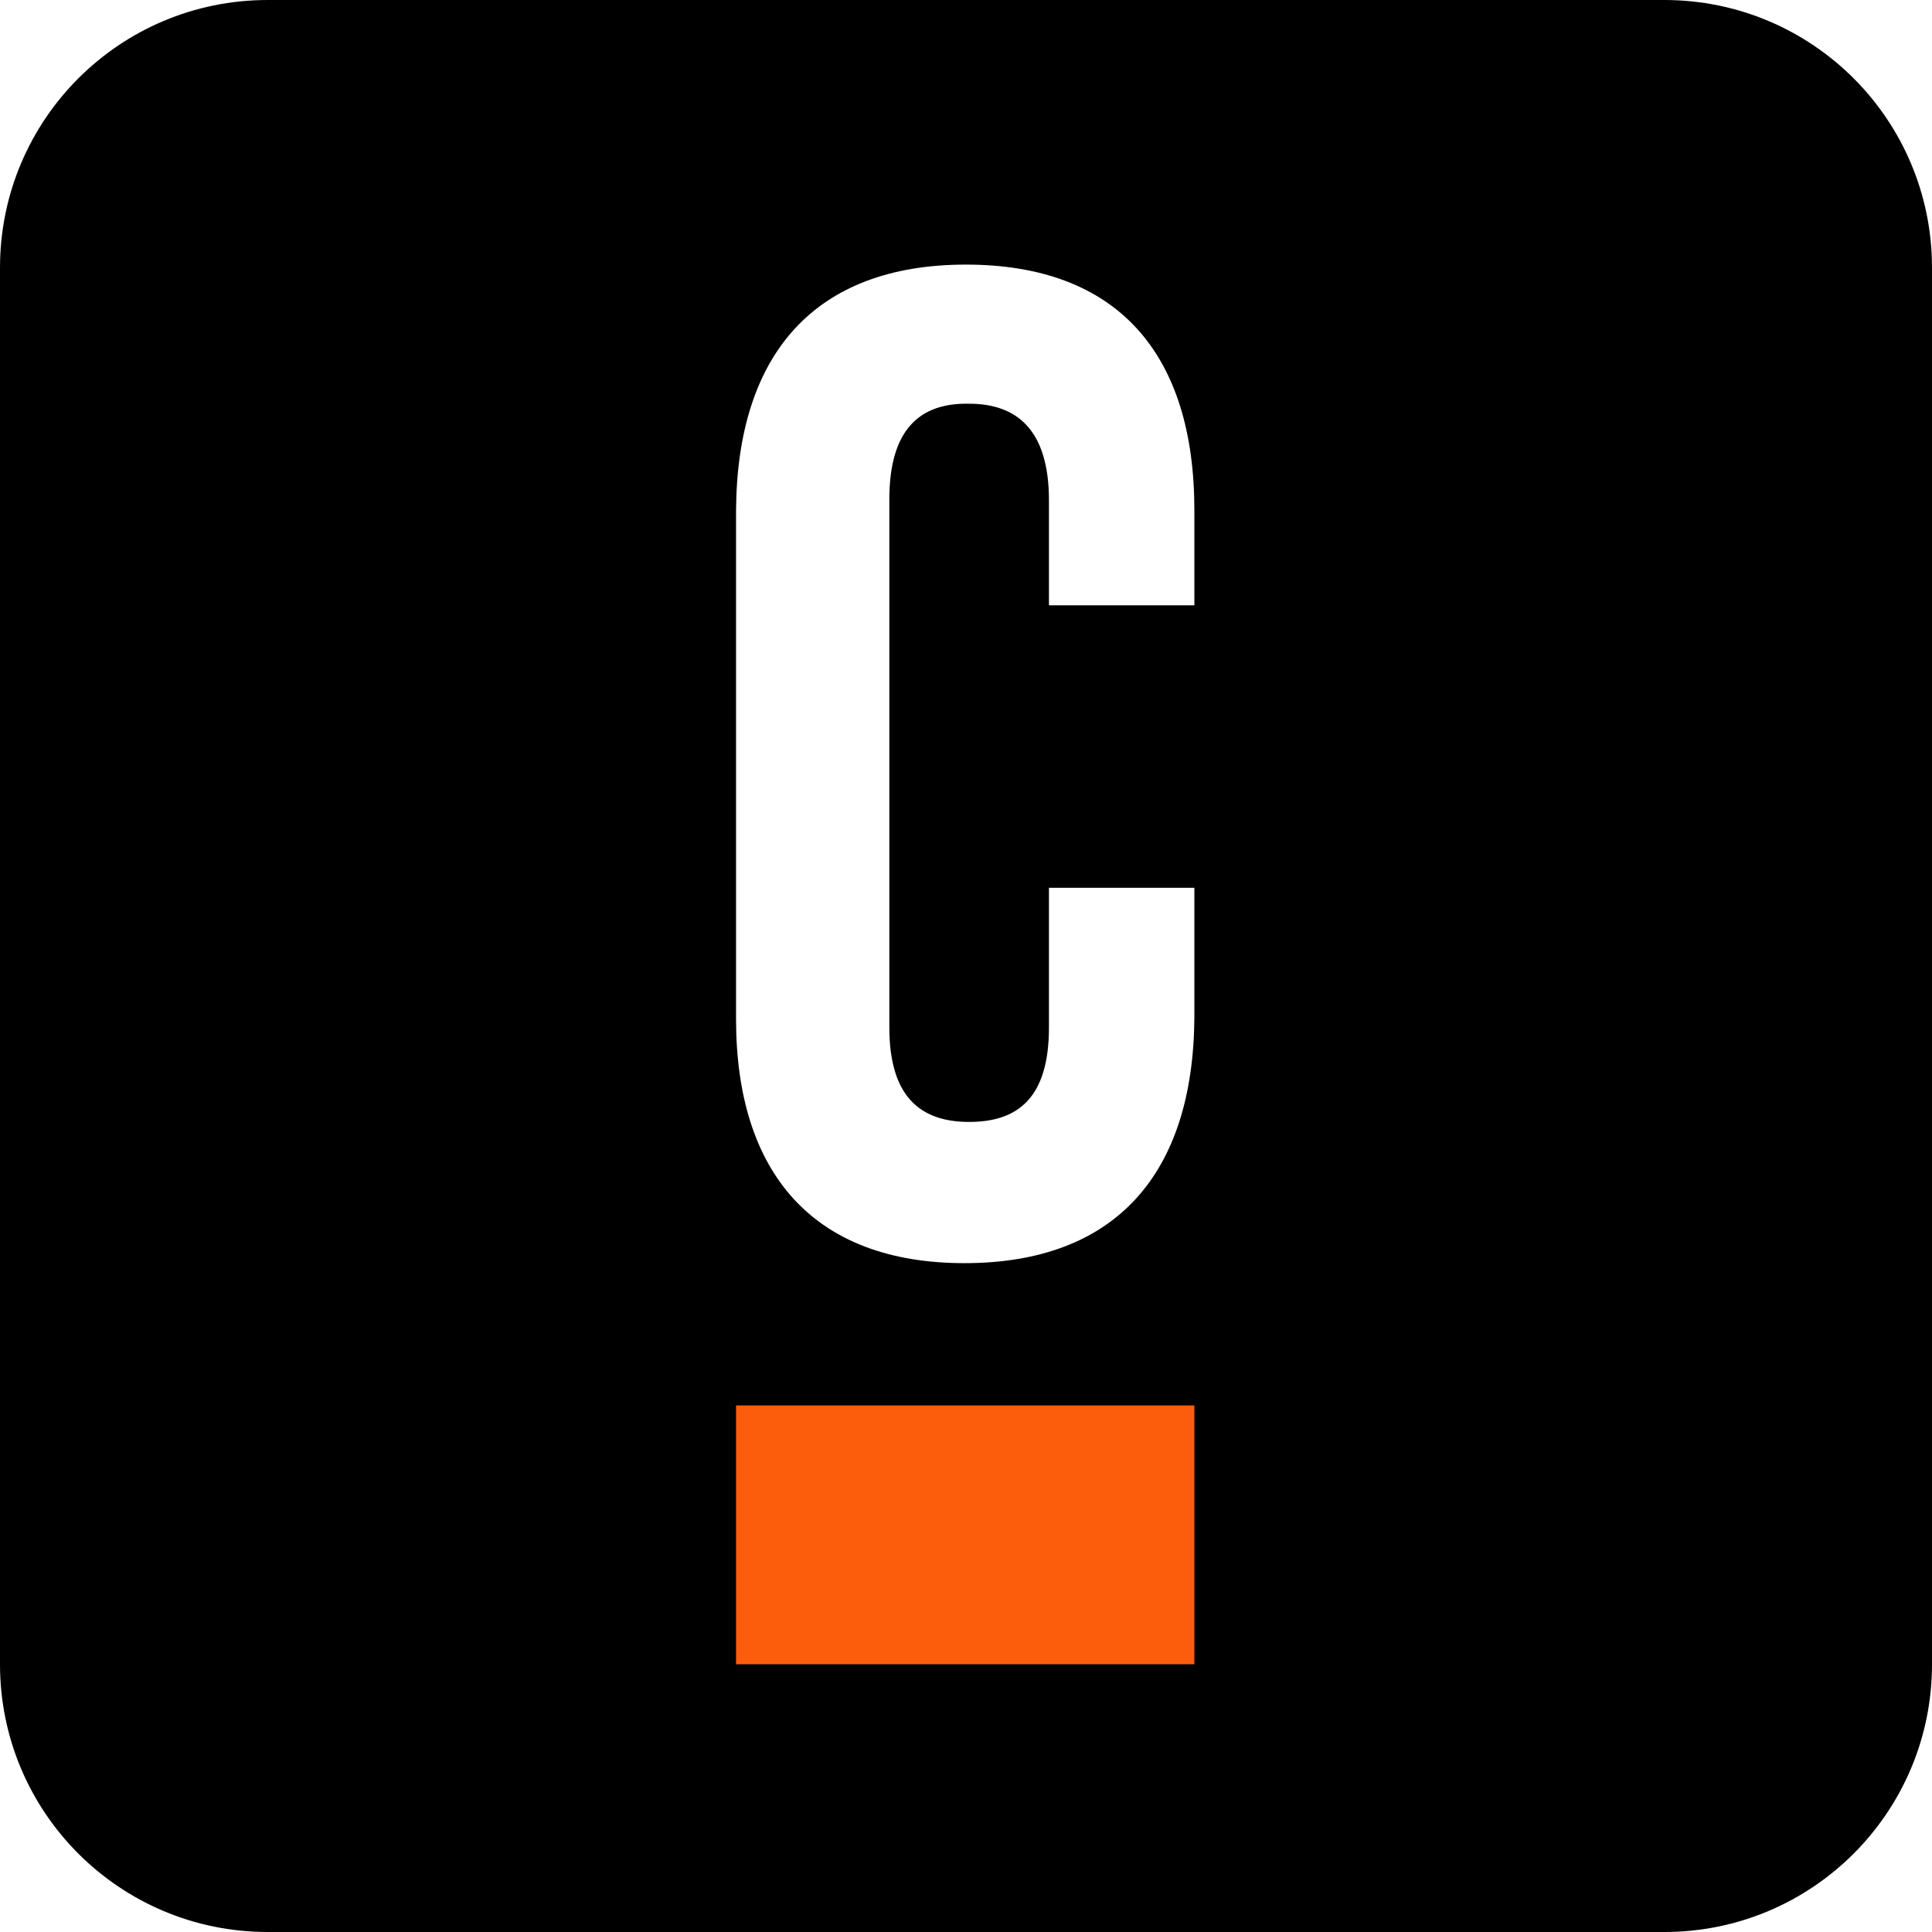<?xml version="1.0" encoding="utf-8"?>
<!-- Generator: Adobe Illustrator 26.4.1, SVG Export Plug-In . SVG Version: 6.00 Build 0)  -->
<svg version="1.1" id="uuid-c10d3405-6b39-453d-9d9a-402e4a56e5f0"
	 xmlns="http://www.w3.org/2000/svg" xmlns:xlink="http://www.w3.org/1999/xlink" x="0px" y="0px" viewBox="0 0 368 368"
	 style="enable-background:new 0 0 368 368;" xml:space="preserve">
<style type="text/css">
	.st0{fill:#FC5D0D;}
</style>
<path d="M317,0H51C22.8,0,0,22.8,0,51v266c0,28.2,22.8,51,51,51h266c28.2,0,51-22.8,51-51V51C368,22.8,345.2,0,317,0z M227.5,115.3
	h-27.7V95.3c0-13.3-6-18.4-15.2-18.4c-9.4-0.2-15.2,4.9-15.2,18.2v100.6c0,13.3,6,18,15.2,18c9.4,0,15.2-4.7,15.2-18v-26.6h27.7
	v24.7c-0.2,29.8-15,46.8-43.8,46.8s-43.5-17.2-43.5-46.5V97.2c0.2-29.8,15-46.8,43.8-46.8s43.5,16.9,43.5,46.8V115.3L227.5,115.3z"
	/>
<rect x="140.2" y="267.7" class="st0" width="87.3" height="49.3"/>
</svg>
